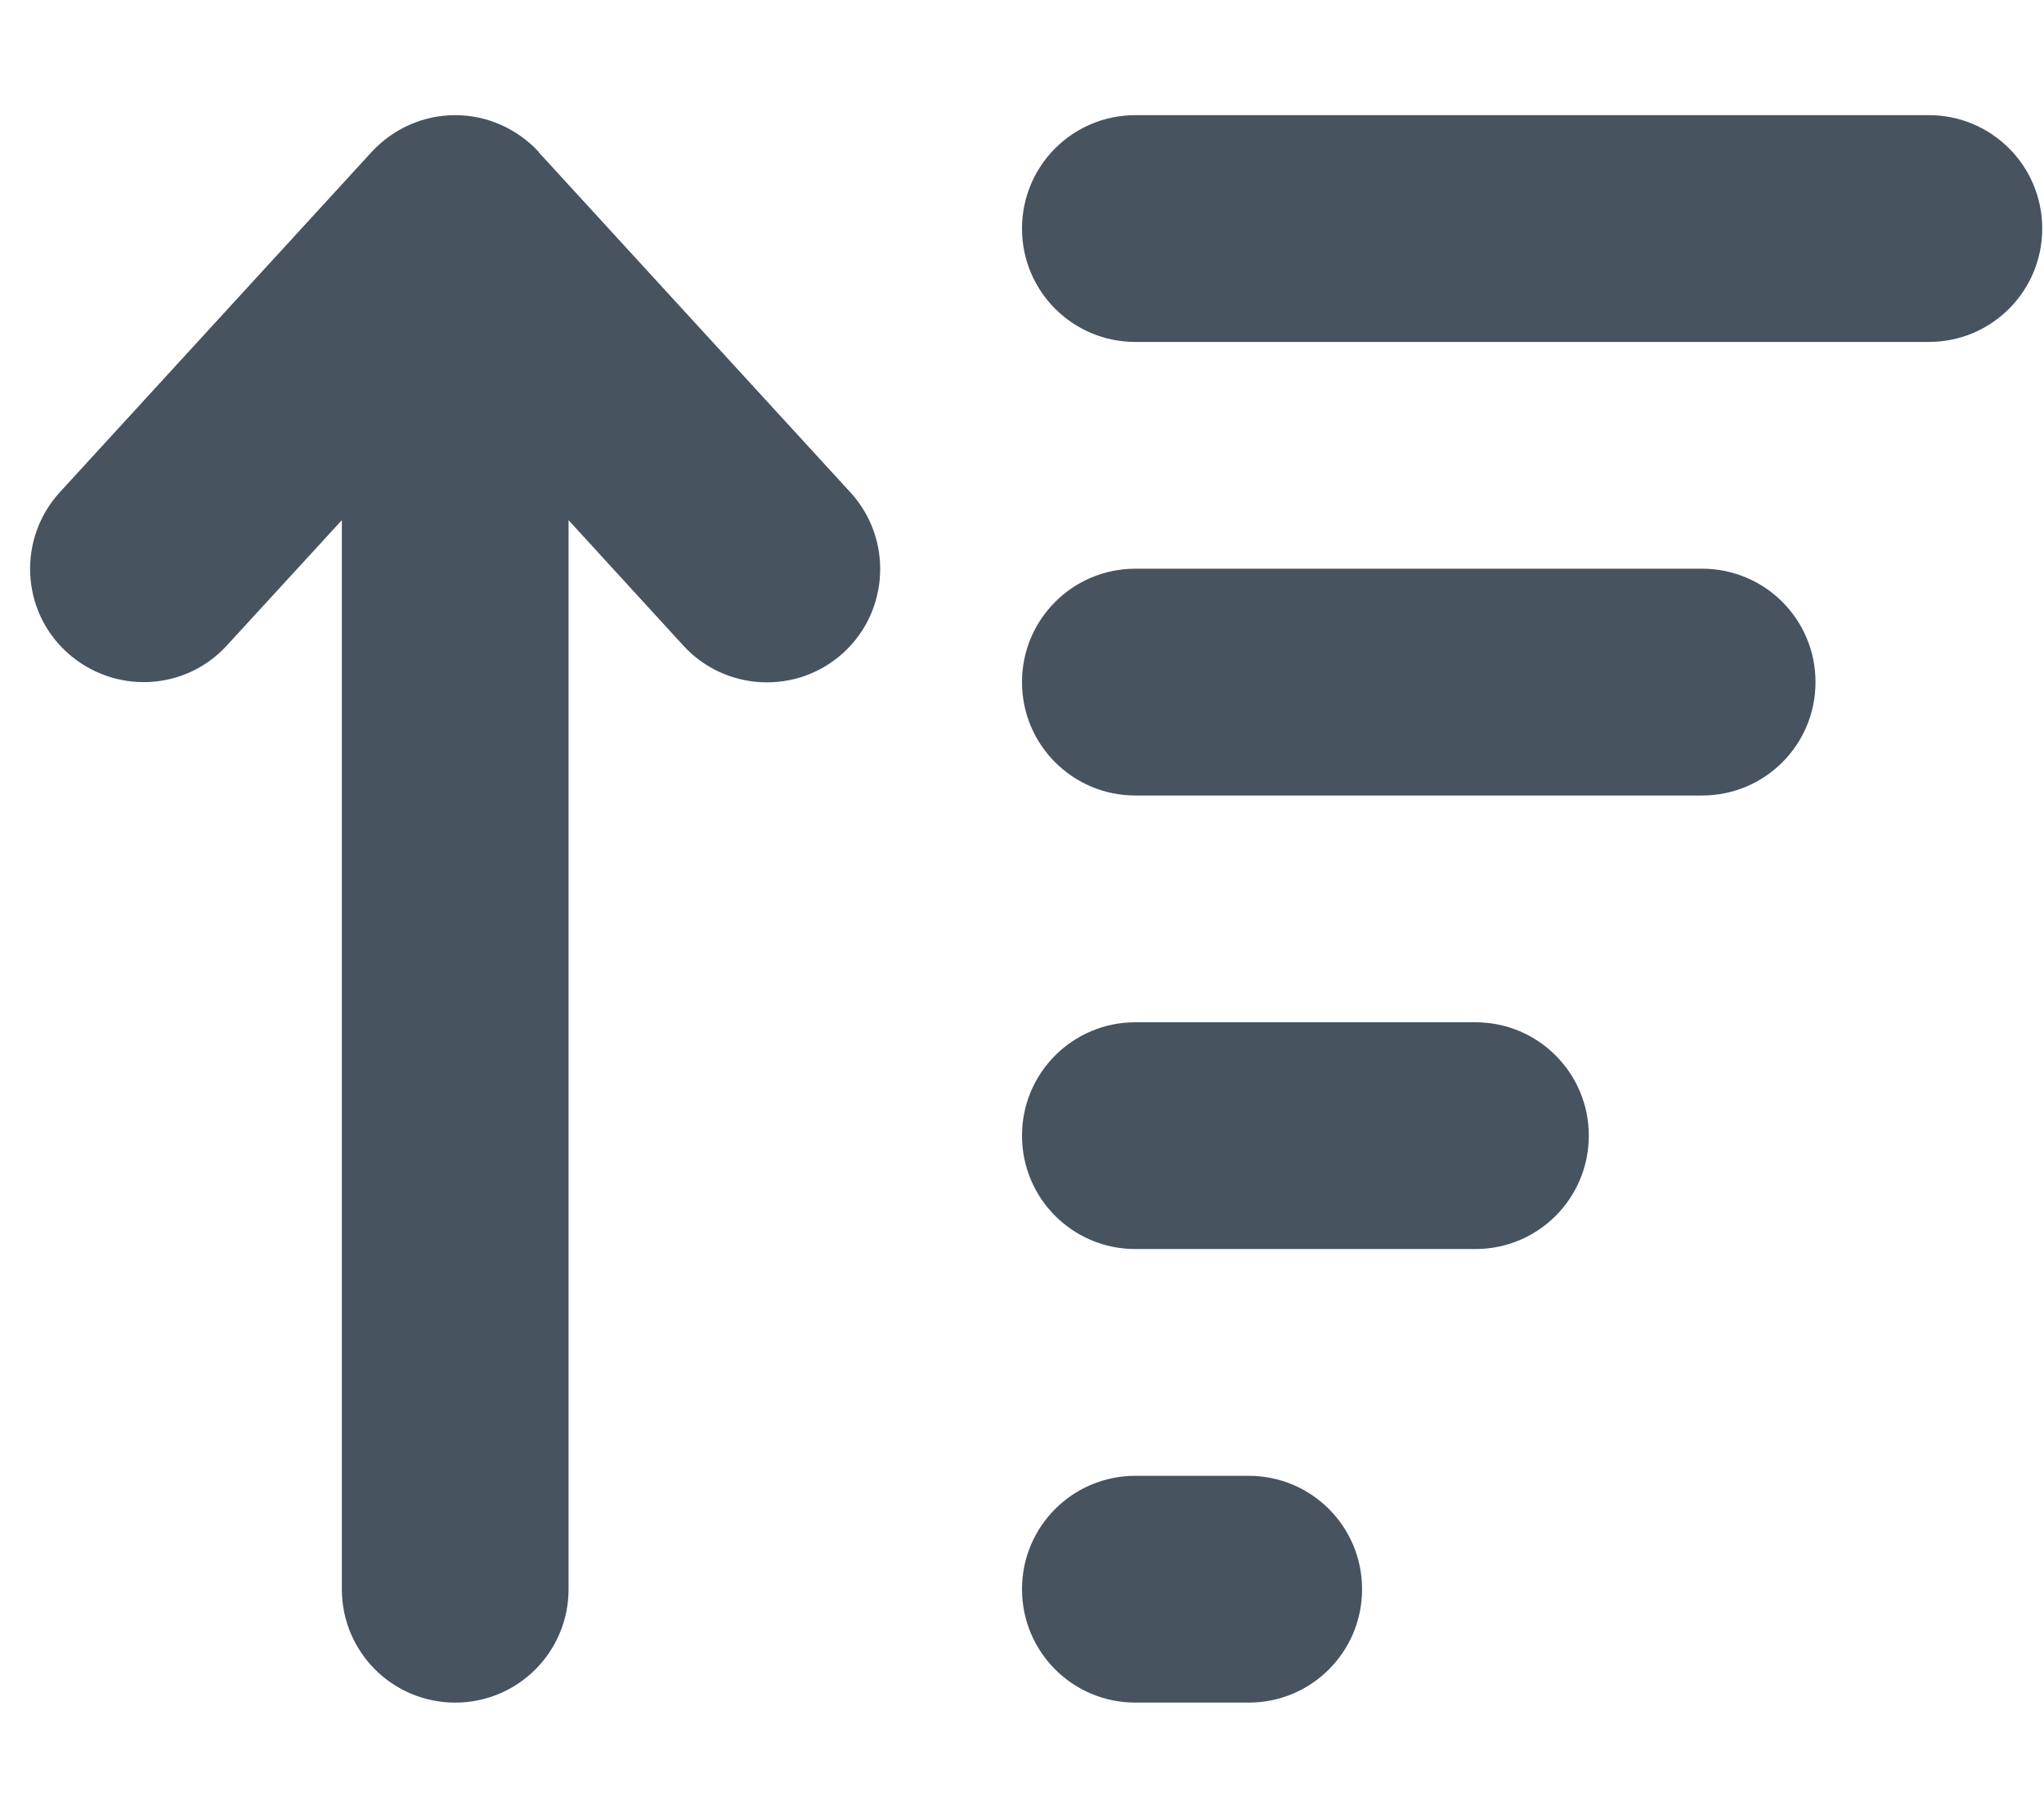 <svg width="577" height="513" viewBox="0 0 577 513" fill="none" xmlns="http://www.w3.org/2000/svg">
<g clip-path="url(#clip0_104_490)">
<path d="M152.1 42.9C146 36.3 137.5 32.5 128.5 32.5C119.5 32.5 111 36.3 104.9 42.9L16.901 138.9C5 151.9 5.8 172.2 18.901 184.1C32.001 196 52.2 195.2 64.1 182.1L96.501 146.8V448.5C96.501 466.2 110.8 480.5 128.5 480.5C146.2 480.5 160.5 466.2 160.5 448.5V146.8L192.9 182.2C204.8 195.2 225.1 196.1 238.1 184.2C251.1 172.3 252 152 240.1 139L152.1 43V42.9ZM320.5 480.5H352.5C370.2 480.5 384.5 466.2 384.5 448.5C384.5 430.8 370.2 416.5 352.5 416.5H320.5C302.8 416.5 288.5 430.8 288.5 448.5C288.5 466.2 302.8 480.5 320.5 480.5ZM320.5 352.5H416.5C434.2 352.5 448.5 338.2 448.5 320.5C448.5 302.8 434.2 288.5 416.5 288.5H320.5C302.8 288.5 288.5 302.8 288.5 320.5C288.5 338.2 302.8 352.5 320.5 352.5ZM320.5 224.5H480.5C498.2 224.5 512.5 210.2 512.5 192.5C512.5 174.8 498.2 160.5 480.5 160.5H320.5C302.8 160.5 288.5 174.8 288.5 192.5C288.5 210.2 302.8 224.5 320.5 224.5ZM320.5 96.5H544.5C562.2 96.5 576.5 82.2 576.5 64.5C576.5 46.8 562.2 32.5 544.5 32.5H320.5C302.8 32.5 288.5 46.8 288.5 64.5C288.5 82.2 302.8 96.5 320.5 96.5Z" fill="#47535F"/>
</g>
<defs>
<clipPath id="clip0_104_490">
<rect width="576" height="512" fill="white" transform="translate(0.5 0.5)"/>
</clipPath>
</defs>
</svg>
